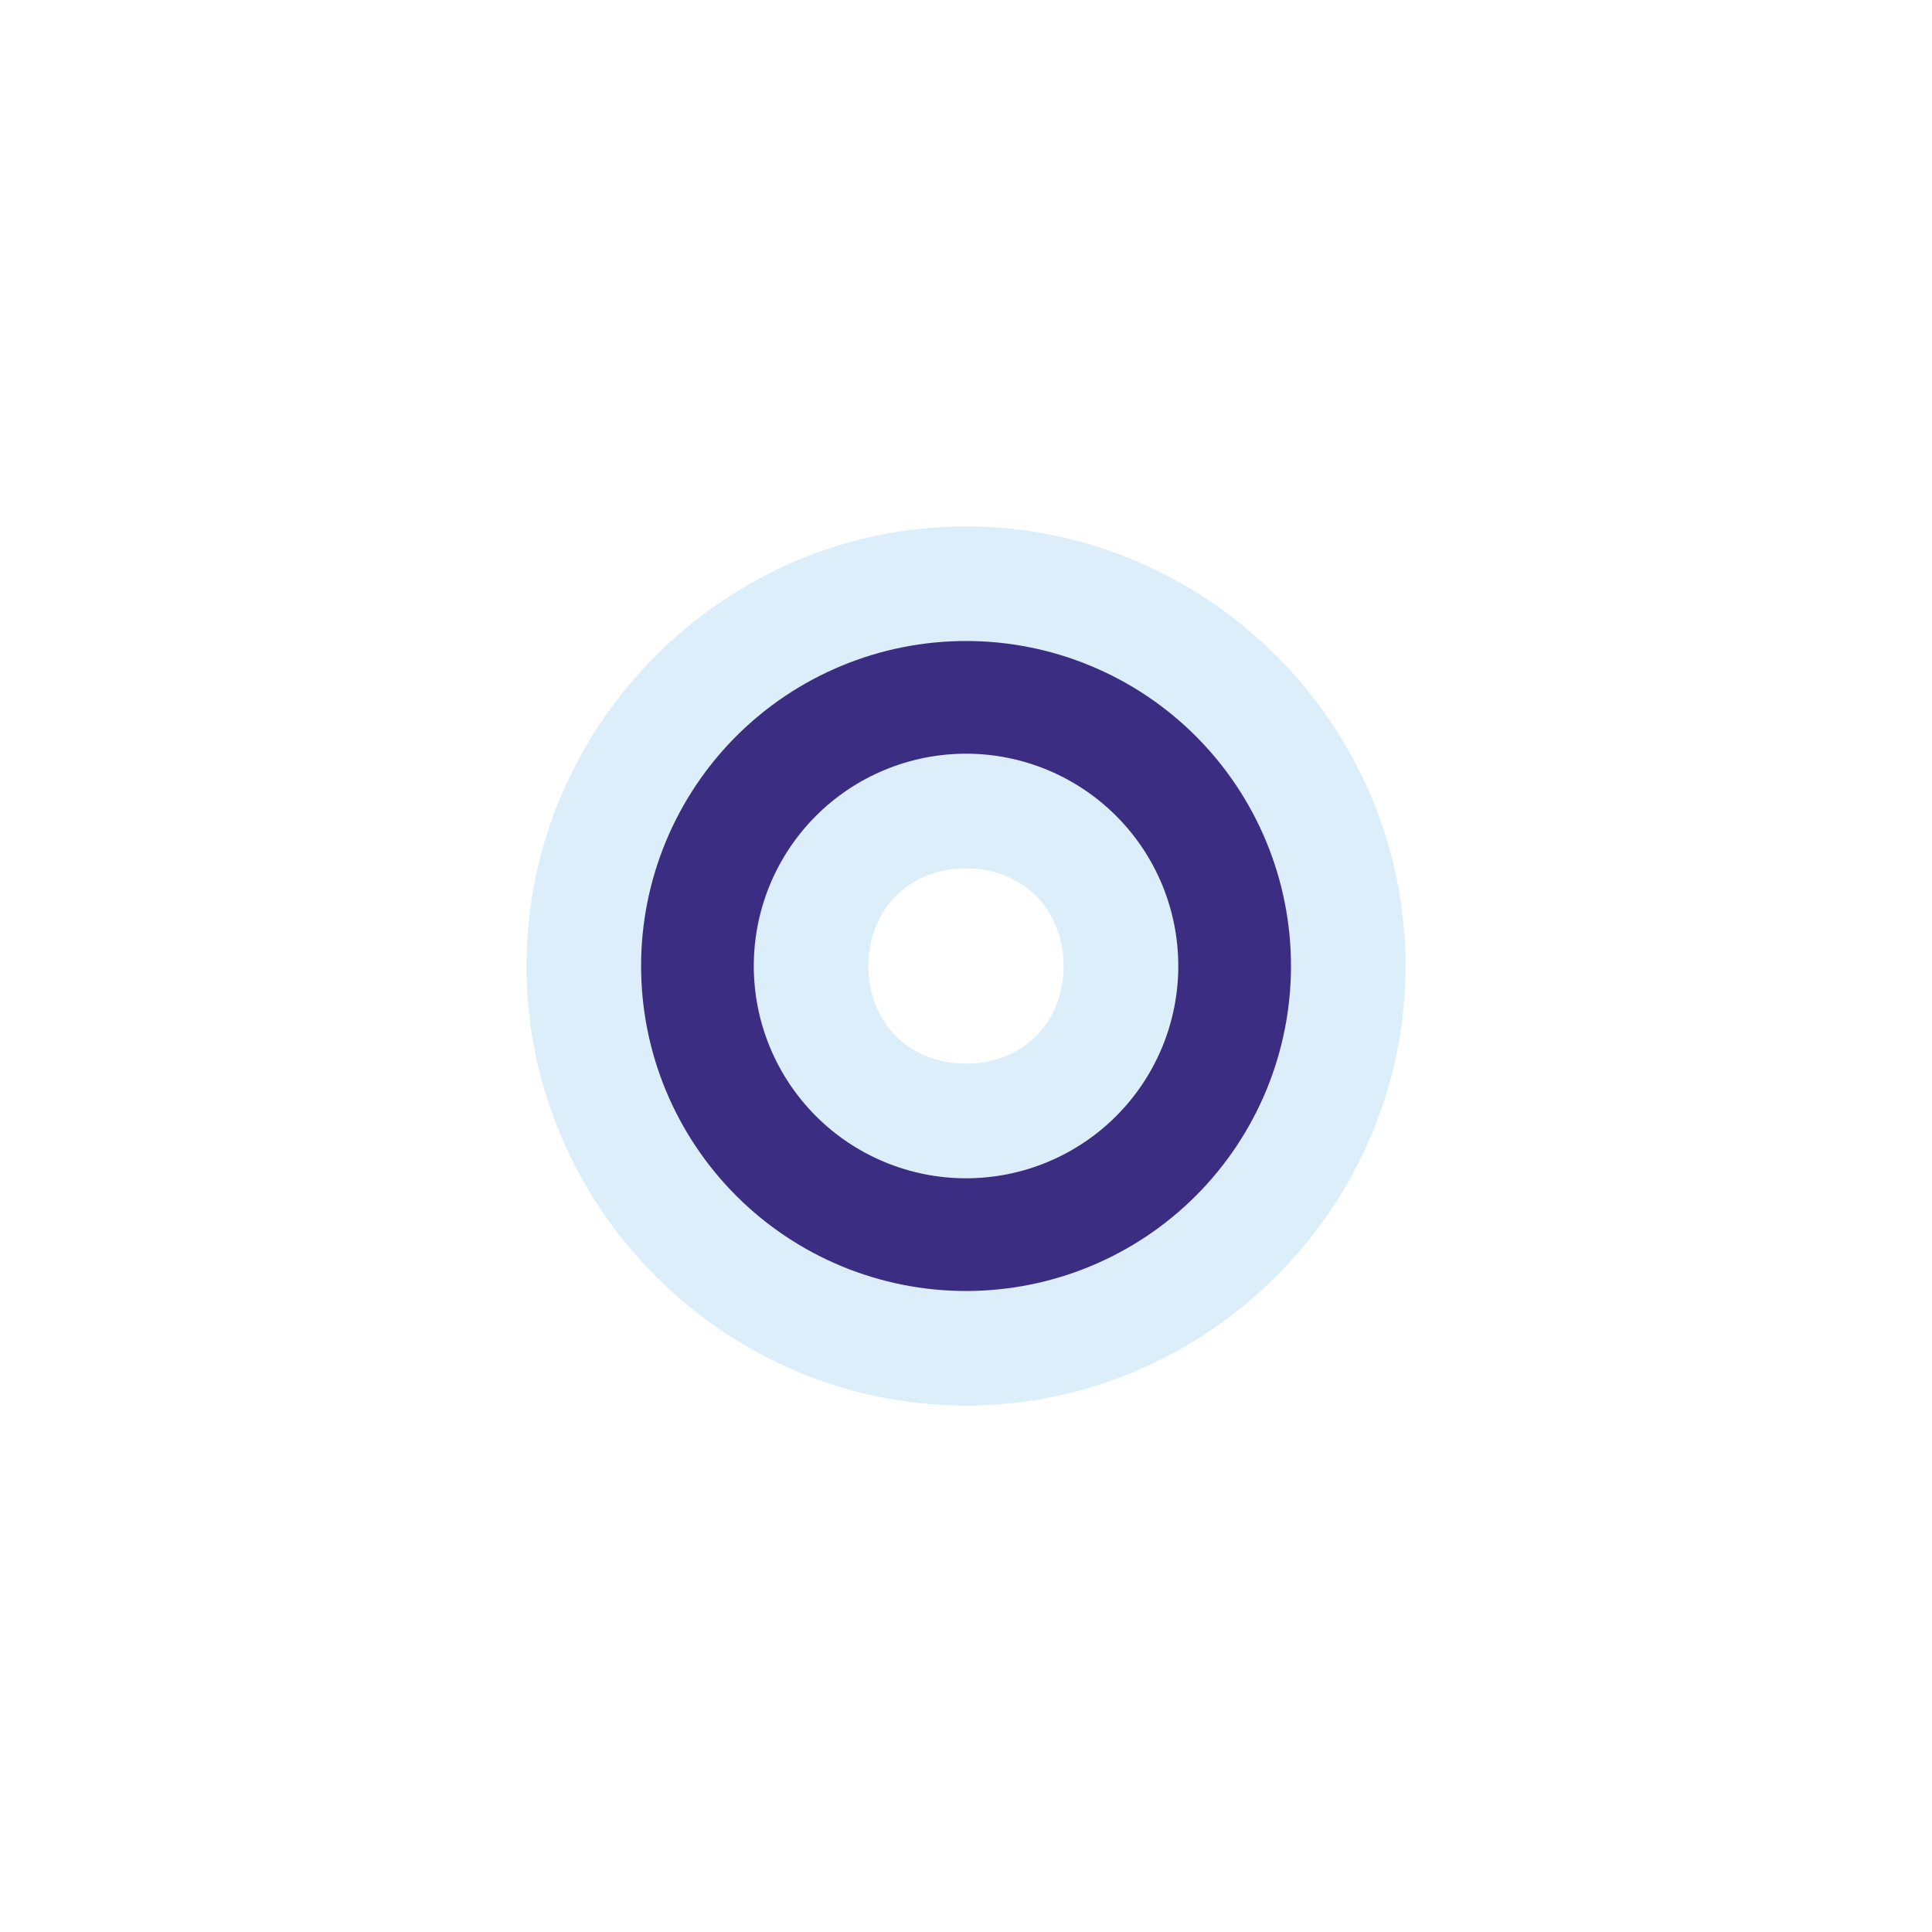 <svg width="1060" height="1060" viewBox="0 0 1060 1060" fill="none" xmlns="http://www.w3.org/2000/svg">
<path opacity="0.426" d="M529.967 288.813C397.601 288.813 288.846 397.663 288.846 530C288.846 662.337 397.601 771.187 529.967 771.187C662.332 771.187 771.154 662.366 771.154 530C771.154 397.635 662.332 288.813 529.967 288.813ZM529.967 476.433C561.088 476.433 583.534 498.879 583.534 530C583.534 561.122 561.088 583.568 529.967 583.568C498.845 583.568 476.466 561.165 476.466 530C476.466 498.836 498.845 476.433 529.967 476.433Z" fill="#ACD8F3"/>
<path opacity="0.812" d="M677.389 529.998C677.393 549.352 673.583 568.518 666.179 586.401C658.774 604.283 647.92 620.532 634.235 634.219C620.55 647.906 604.303 658.763 586.422 666.171C568.541 673.578 549.376 677.391 530.021 677.391C510.666 677.391 491.501 673.578 473.62 666.171C455.739 658.763 439.492 647.906 425.807 634.219C412.122 620.532 401.268 604.283 393.863 586.401C386.459 568.518 382.65 549.352 382.653 529.998C382.65 510.643 386.459 491.477 393.863 473.595C401.268 455.712 412.122 439.464 425.807 425.776C439.492 412.089 455.739 401.232 473.62 393.825C491.501 386.417 510.666 382.604 530.021 382.604C549.376 382.604 568.541 386.417 586.422 393.825C604.303 401.232 620.55 412.089 634.235 425.776C647.92 439.464 658.774 455.712 666.179 473.595C673.583 491.477 677.393 510.643 677.389 529.998Z" stroke="#170066" stroke-width="61.833"/>
</svg>
